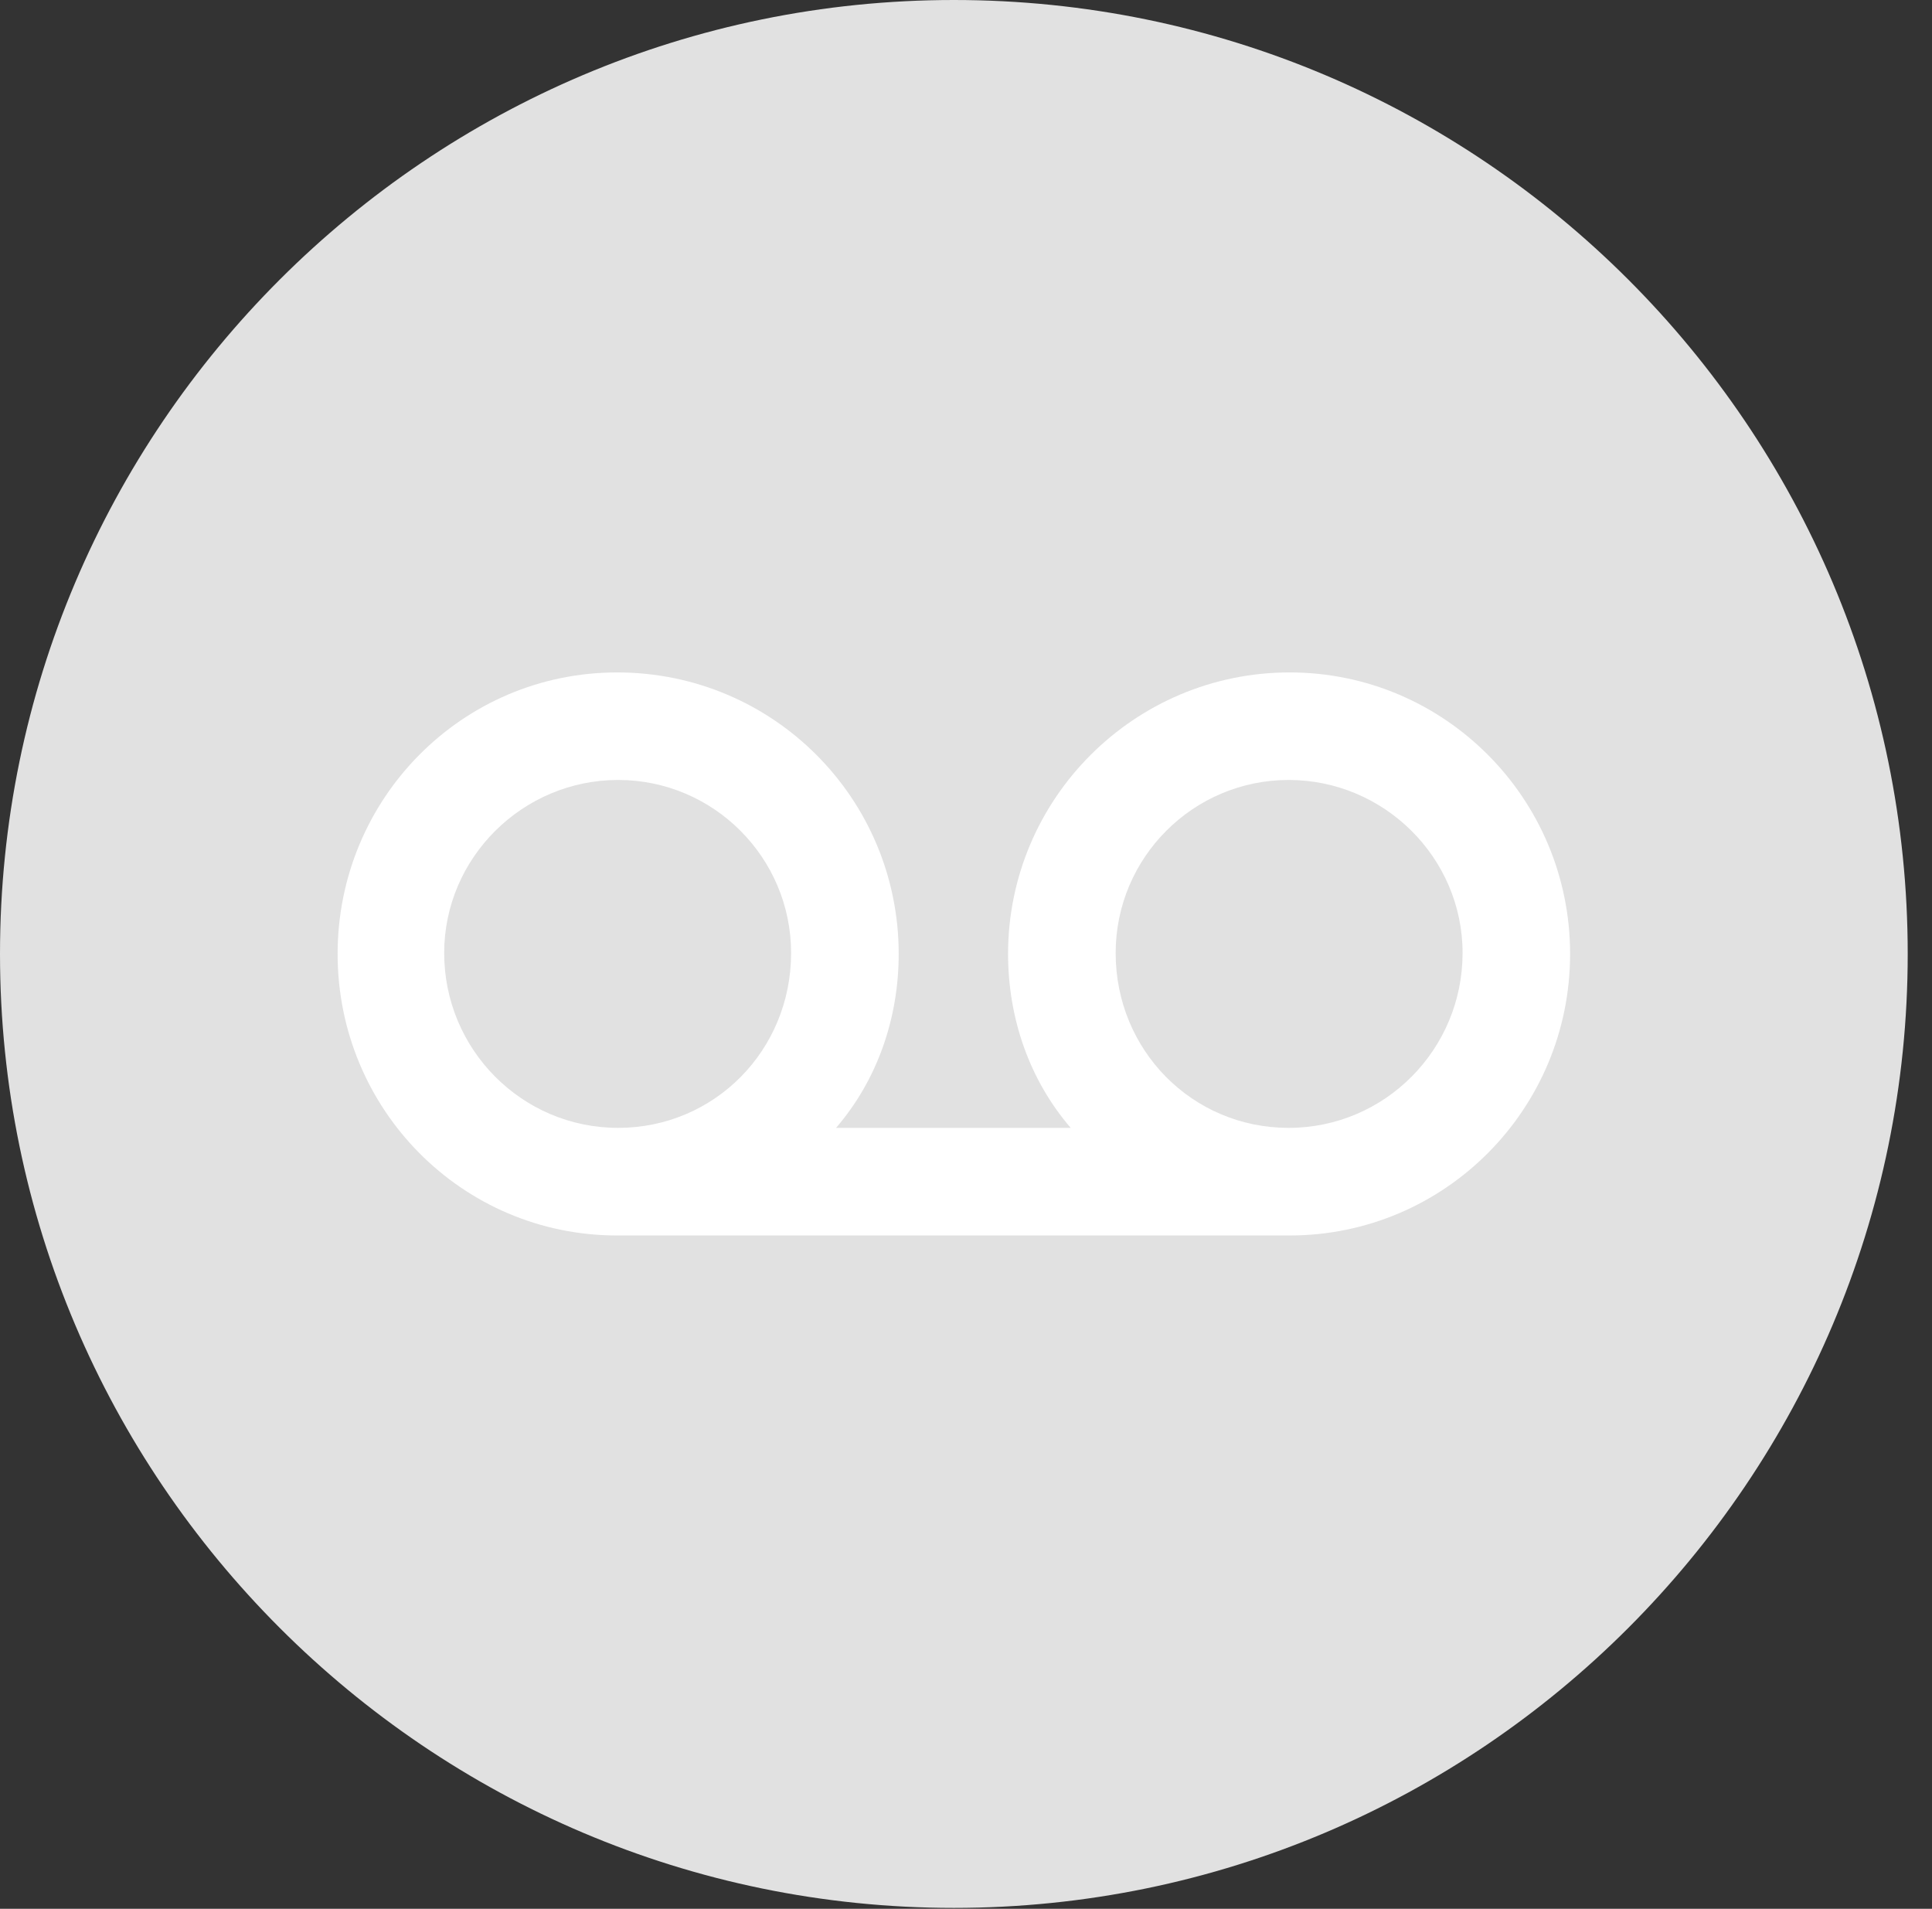 <?xml version="1.0" encoding="UTF-8"?>
<!--Generator: Apple Native CoreSVG 326-->
<!DOCTYPE svg
PUBLIC "-//W3C//DTD SVG 1.1//EN"
       "http://www.w3.org/Graphics/SVG/1.1/DTD/svg11.dtd">
<svg version="1.1" xmlns="http://www.w3.org/2000/svg" xmlns:xlink="http://www.w3.org/1999/xlink" viewBox="0 0 28.246 27.904">
 <rect x="0" y="0" width="28.246" height="27.904" fill="#333333" stroke="none"/>
 <g>
  <rect height="27.904" opacity="0" width="28.246" x="0" y="0"/>
  <path d="M13.945 27.891C21.643 27.891 27.891 21.629 27.891 13.945C27.891 6.248 21.643 0 13.945 0C6.262 0 0 6.248 0 13.945C0 21.629 6.262 27.891 13.945 27.891Z" fill="white" fill-opacity="0.85"/>
  <path d="M4.936 13.945C4.936 11.676 6.754 9.83 9.023 9.83C11.307 9.83 13.139 11.676 13.139 13.945C13.139 14.889 12.824 15.791 12.223 16.488L15.654 16.488C15.053 15.791 14.738 14.889 14.738 13.945C14.738 11.676 16.584 9.83 18.854 9.83C21.123 9.83 22.955 11.676 22.955 13.945C22.955 16.215 21.123 18.061 18.854 18.061L9.023 18.061C6.754 18.061 4.936 16.215 4.936 13.945ZM6.494 13.932C6.494 15.34 7.629 16.488 9.037 16.488C10.445 16.488 11.566 15.354 11.566 13.932C11.566 12.537 10.432 11.402 9.037 11.402C7.643 11.402 6.494 12.537 6.494 13.932ZM16.311 13.932C16.311 15.354 17.432 16.488 18.84 16.488C20.248 16.488 21.383 15.34 21.383 13.932C21.383 12.537 20.234 11.402 18.84 11.402C17.445 11.402 16.311 12.537 16.311 13.932Z" fill="white"/>
 </g>
</svg>
